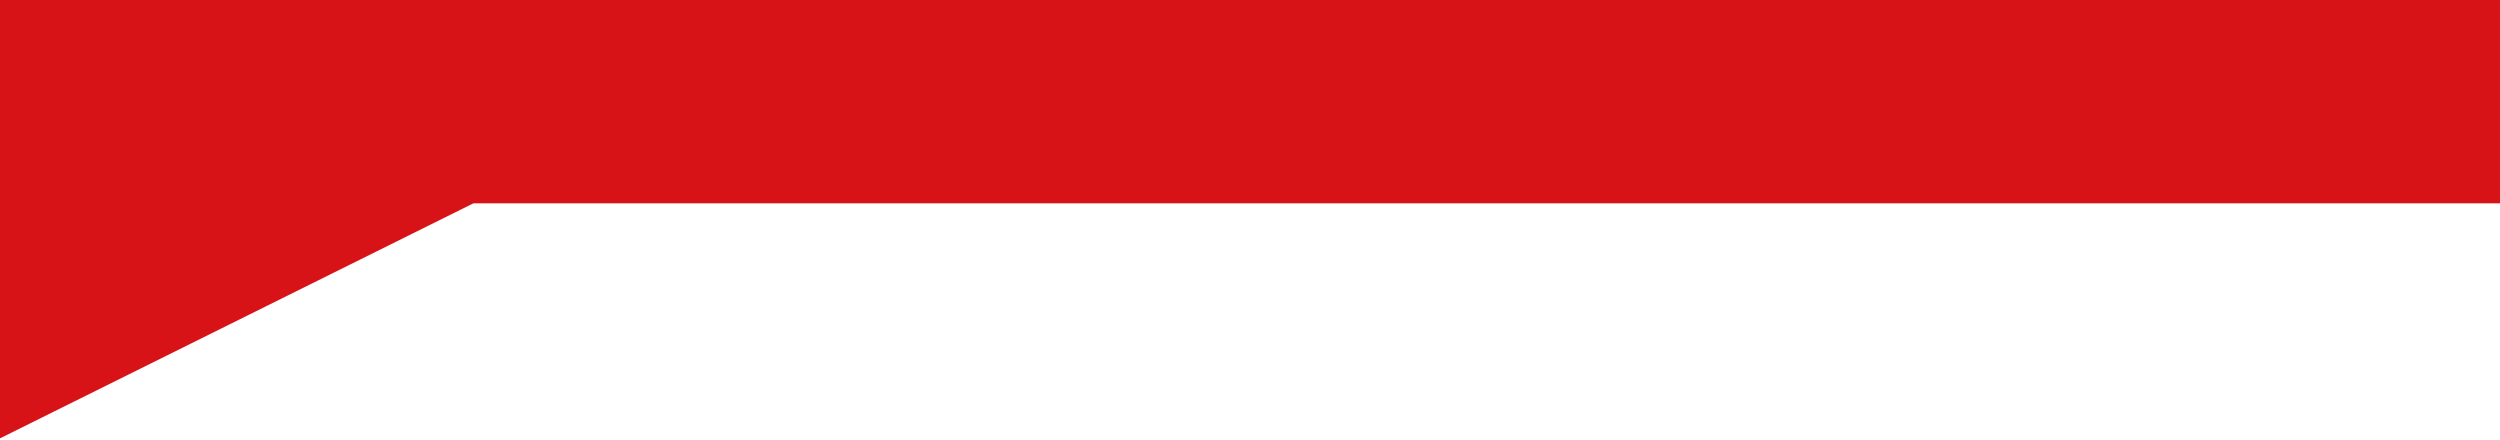 <svg width="750" height="132" viewBox="0 0 750 132" fill="none" xmlns="http://www.w3.org/2000/svg">
<path fill-rule="evenodd" clip-rule="evenodd" d="M750 0H0V131.502L142.02 61H750V0Z" fill="#D71318"/>
</svg>
